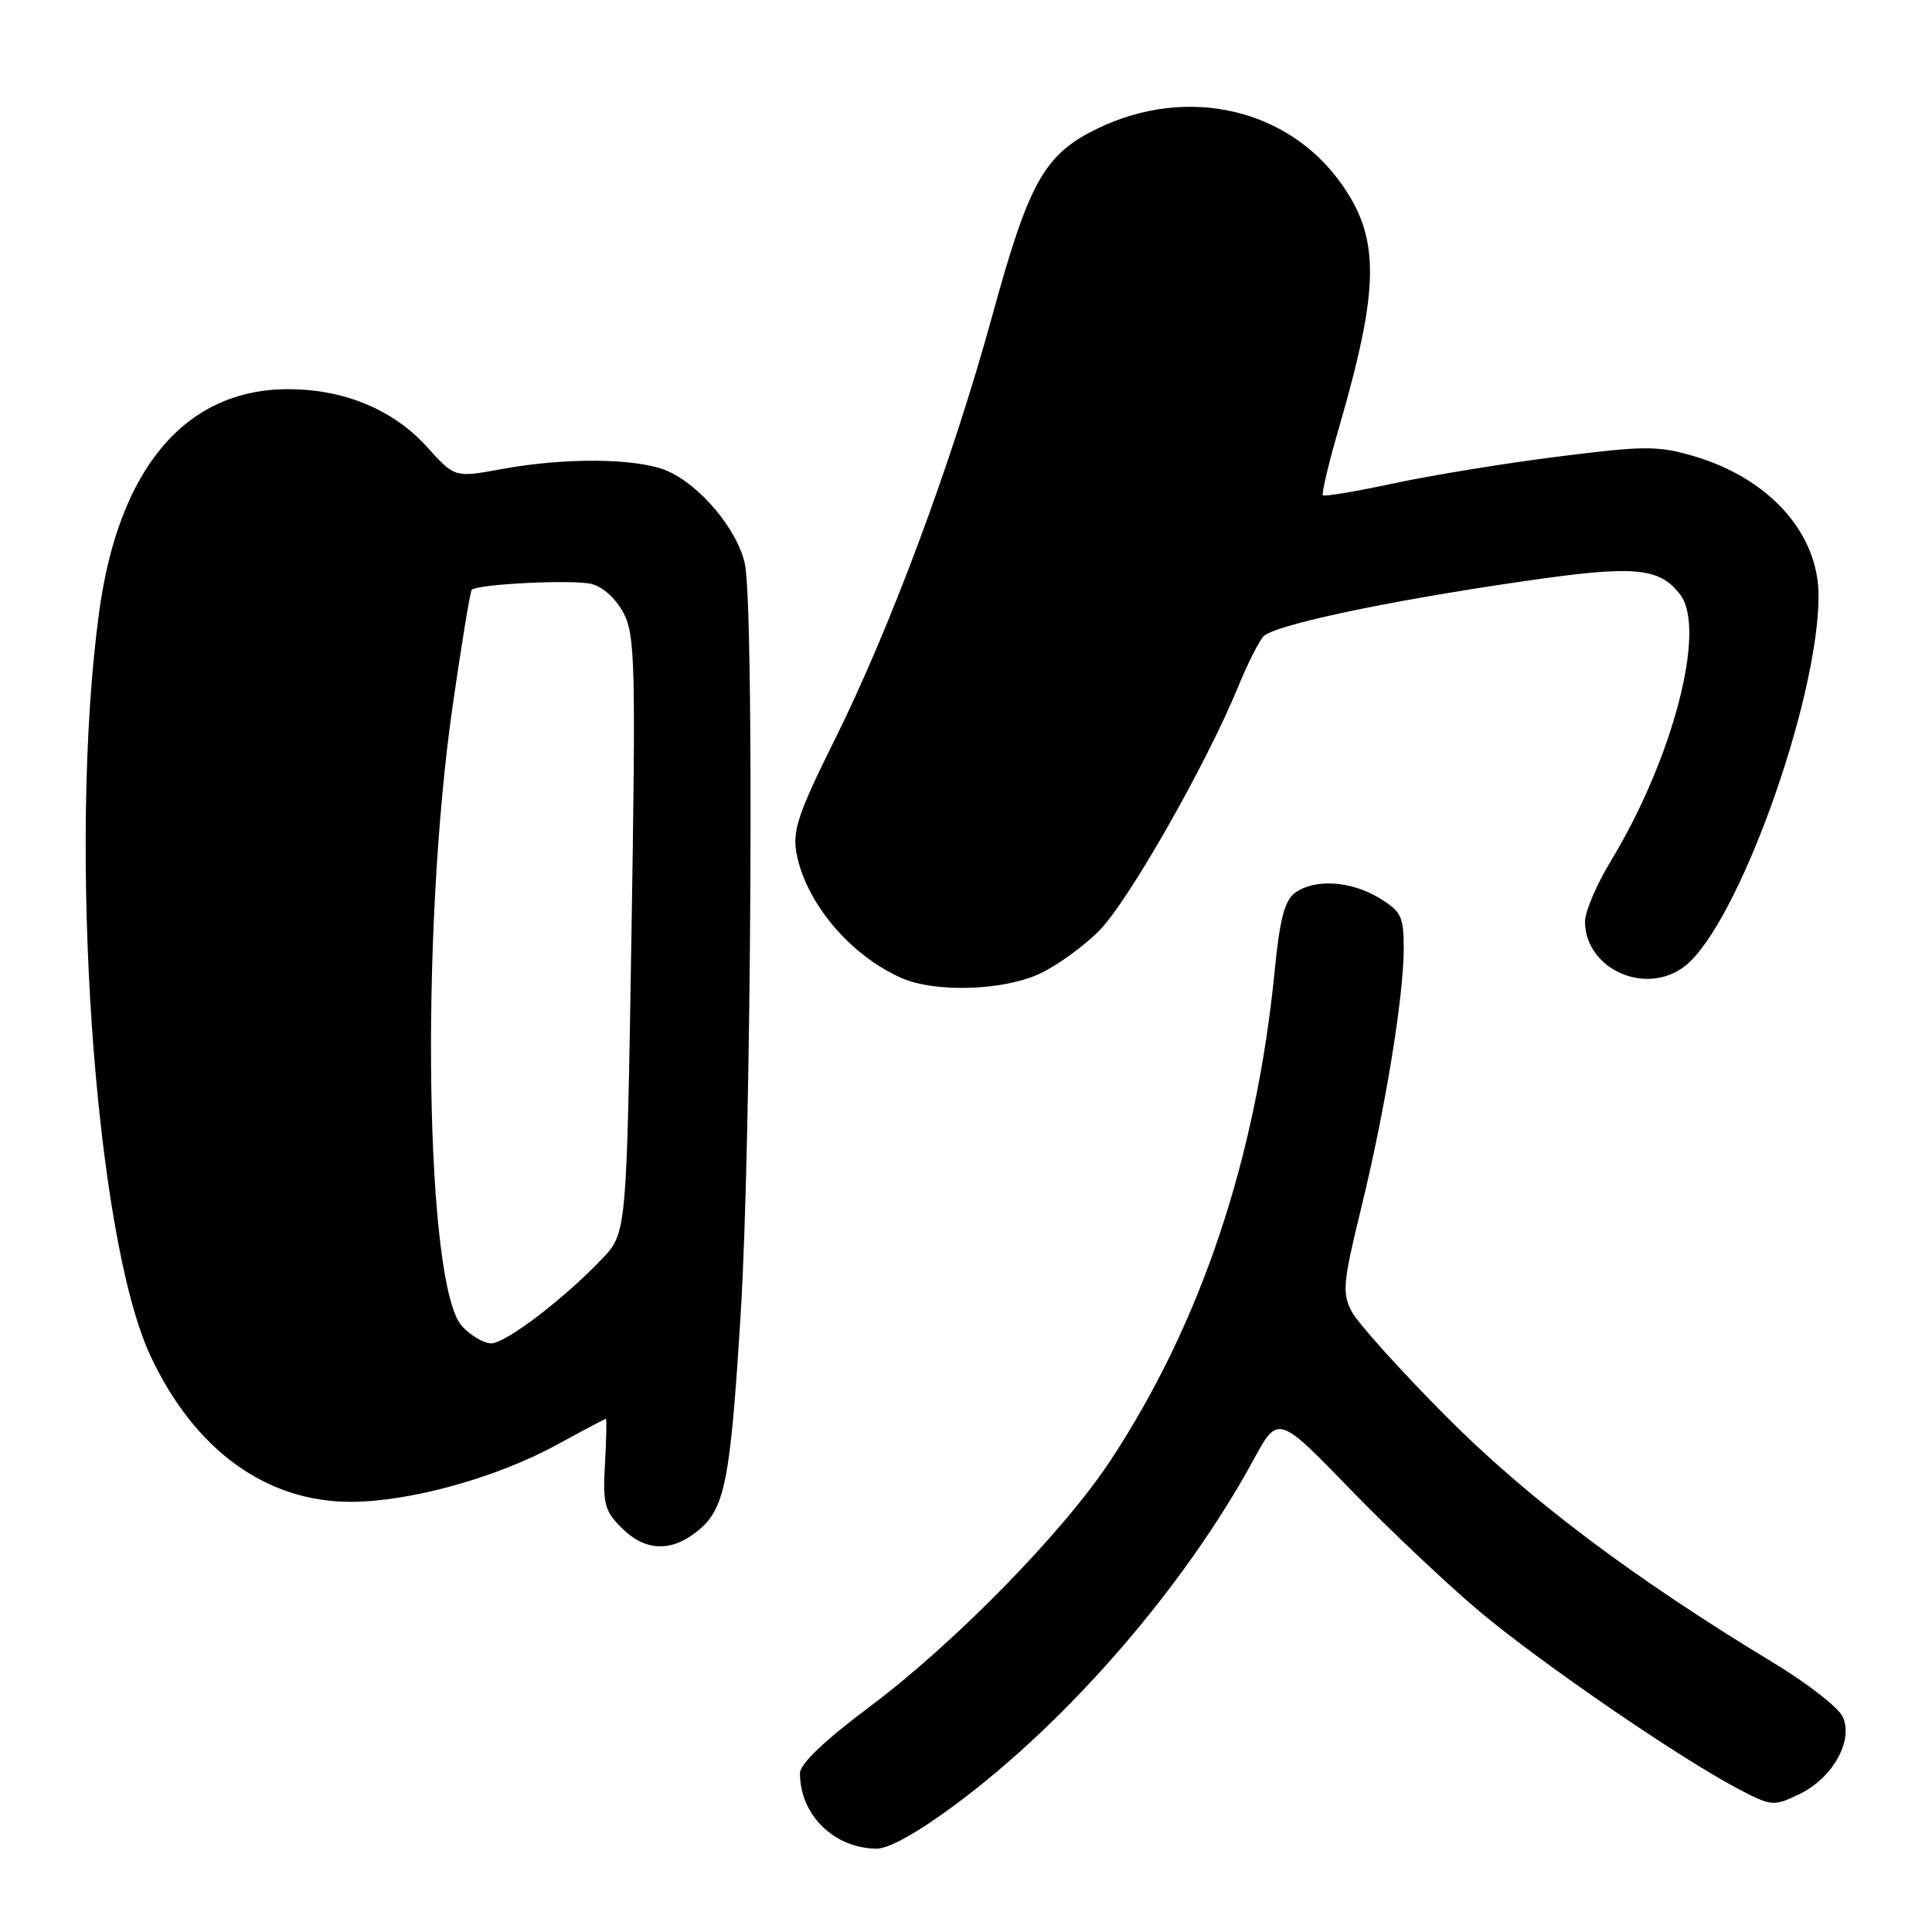 <?xml version="1.0" encoding="UTF-8" standalone="no"?>
<!DOCTYPE svg PUBLIC "-//W3C//DTD SVG 1.1//EN" "http://www.w3.org/Graphics/SVG/1.1/DTD/svg11.dtd" >
<svg xmlns="http://www.w3.org/2000/svg" xmlns:xlink="http://www.w3.org/1999/xlink" version="1.1" viewBox="0 0 256 256">
 <g >
 <path fill="currentColor"
d=" M 126.65 239.08 C 141.65 227.92 156.95 210.22 166.07 193.48 C 169.34 187.46 169.34 187.46 178.92 197.34 C 184.19 202.78 191.96 210.11 196.18 213.64 C 204.38 220.49 222.47 232.89 230.20 236.97 C 234.74 239.36 234.98 239.38 238.39 237.75 C 242.81 235.65 245.62 230.66 244.18 227.50 C 243.63 226.28 239.53 223.08 235.09 220.39 C 216.35 209.05 202.43 198.57 191.50 187.56 C 185.45 181.47 179.87 175.26 179.09 173.76 C 177.83 171.33 177.96 169.90 180.32 160.27 C 183.52 147.19 185.99 132.17 186.00 125.74 C 186.00 121.43 185.69 120.78 182.75 118.99 C 179.01 116.71 174.18 116.41 171.59 118.31 C 170.23 119.31 169.57 121.82 168.91 128.56 C 166.45 153.48 159.15 175.28 147.16 193.50 C 140.94 202.96 126.51 217.71 115.25 226.14 C 109.24 230.63 106.00 233.73 106.00 234.96 C 106.00 240.46 110.46 244.87 116.10 244.96 C 117.75 244.99 121.59 242.84 126.65 239.08 Z  M 92.29 202.98 C 96.06 200.02 96.75 196.61 98.15 174.00 C 99.56 151.26 99.95 80.64 98.70 74.73 C 97.73 70.17 92.72 64.20 88.30 62.35 C 84.34 60.70 74.85 60.61 66.50 62.15 C 60.26 63.30 60.26 63.30 56.57 59.21 C 52.08 54.24 45.47 51.52 38.00 51.57 C 24.52 51.66 15.73 62.09 13.14 81.08 C 8.94 111.89 12.51 163.75 19.92 179.62 C 25.74 192.09 35.21 199.00 46.47 199.00 C 54.27 199.00 65.80 195.81 73.78 191.44 C 77.24 189.55 80.17 188.00 80.28 188.00 C 80.40 188.00 80.35 190.68 80.16 193.96 C 79.86 199.25 80.11 200.20 82.37 202.46 C 85.43 205.52 88.84 205.70 92.29 202.98 Z  M 137.66 129.07 C 139.95 128.03 143.55 125.44 145.66 123.31 C 149.50 119.44 159.81 101.34 164.06 91.00 C 165.30 87.97 166.81 84.98 167.41 84.33 C 168.82 82.83 183.69 79.66 201.66 77.05 C 216.55 74.87 219.87 75.15 222.64 78.79 C 226.14 83.40 221.67 100.53 213.42 114.13 C 211.54 117.23 210.01 120.83 210.02 122.13 C 210.08 128.47 218.15 132.03 223.29 127.99 C 230.25 122.51 240.92 92.94 240.97 79.00 C 241.00 70.67 234.44 63.35 224.31 60.40 C 219.65 59.05 217.82 59.06 206.31 60.52 C 199.26 61.41 189.48 63.01 184.58 64.07 C 179.67 65.12 175.49 65.82 175.29 65.63 C 175.09 65.43 176.06 61.37 177.44 56.61 C 182.76 38.25 182.86 31.78 177.94 24.63 C 170.88 14.39 157.40 11.24 145.43 17.03 C 138.39 20.44 136.37 24.03 131.52 41.69 C 126.20 61.11 118.01 83.14 110.53 98.17 C 105.79 107.71 105.00 110.05 105.53 113.00 C 106.73 119.58 112.64 126.61 119.50 129.61 C 123.92 131.54 132.80 131.27 137.66 129.07 Z  M 61.24 175.75 C 56.35 170.53 55.64 123.79 59.98 93.52 C 61.17 85.27 62.30 78.36 62.51 78.16 C 63.29 77.38 75.93 76.77 78.40 77.38 C 79.90 77.76 81.66 79.37 82.64 81.26 C 84.16 84.19 84.25 88.22 83.67 123.94 C 83.03 163.37 83.03 163.37 79.77 166.81 C 74.71 172.13 67.01 178.00 65.08 178.00 C 64.13 178.00 62.40 176.99 61.24 175.75 Z "/>
</g>
</svg>
